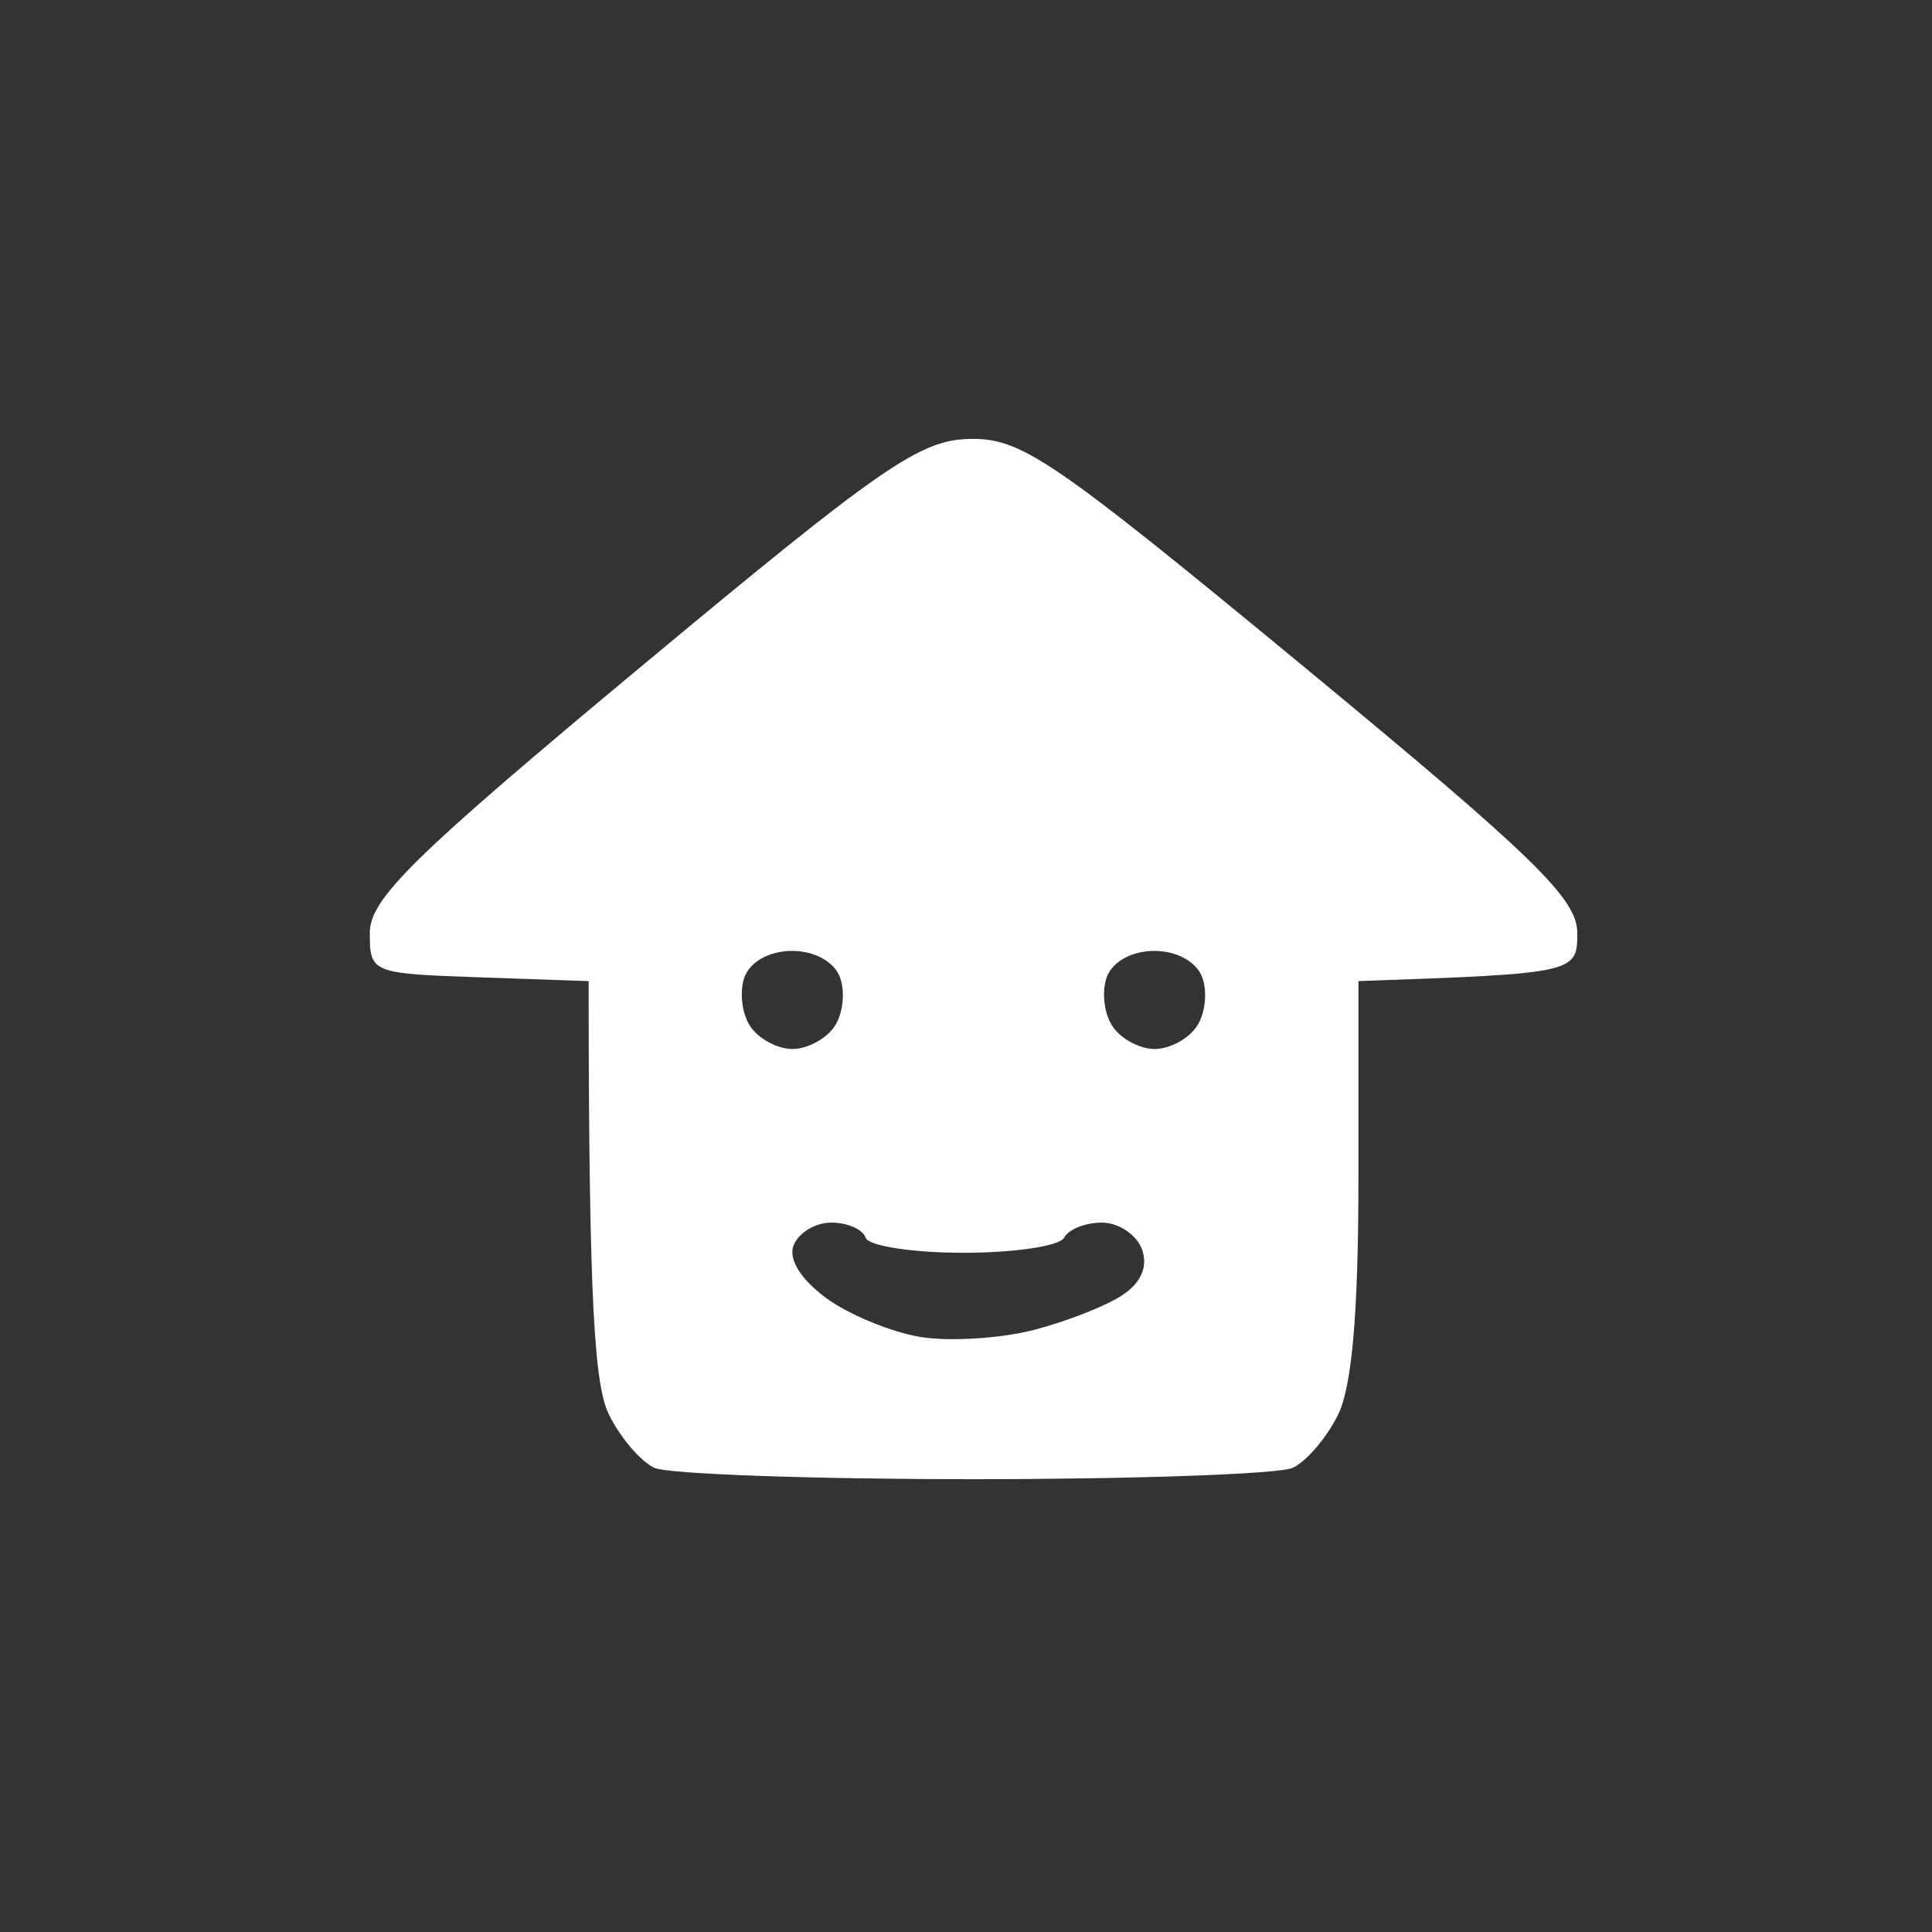 <svg version="1.2" xmlns="http://www.w3.org/2000/svg" viewBox="0 0 128 128" width="128" height="128">
	<rect x="0" y="0" width="128" height="128" fill="#333333" stroke="none"/>
	<title>Icons</title>
	<style>
		.s0 { fill: #ffffff } 
	</style>
	<path id="Path 0" fill-rule="evenodd" class="s0" d="m64.25 29.08c3.4-0.07 5.43 1.31 22 14.98 15.4 12.72 18.25 15.48 18.25 17.75 0 2.65-0.11 2.69-14.5 3.19v13c0 8.94-0.42 13.86-1.36 15.75-0.75 1.51-2.1 3.09-3 3.5-0.9 0.41-10.42 0.75-21.14 0.75-10.73 0-20.24-0.34-21.14-0.75-0.9-0.41-2.25-1.99-3-3.5-0.94-1.89-1.36-6.81-1.36-28.75l-7.25-0.25c-7.14-0.25-7.25-0.29-7.25-2.94 0-2.26 2.85-5.06 18-17.67 15.93-13.26 18.43-14.99 21.75-15.06zm-14.54 38.92c0.55 0.83 1.81 1.5 2.79 1.5 0.98 0 2.24-0.67 2.79-1.5 0.56-0.83 0.72-2.29 0.36-3.25-0.38-1.03-1.68-1.75-3.17-1.75-1.5 0-2.78 0.71-3.16 1.75-0.34 0.96-0.17 2.42 0.39 3.25zm24 0c0.55 0.83 1.81 1.5 2.79 1.5 0.98 0 2.24-0.67 2.79-1.5 0.56-0.83 0.72-2.29 0.36-3.25-0.38-1.03-1.68-1.75-3.17-1.75-1.5 0-2.78 0.71-3.16 1.75-0.34 0.96-0.17 2.42 0.39 3.25zm-18.96 18.01c1.51 1.1 4.33 2.26 6.25 2.57 1.92 0.31 5.3 0.1 7.5-0.47 2.2-0.57 4.86-1.62 5.9-2.33 1.23-0.83 1.67-1.9 1.25-3.03-0.36-0.96-1.55-1.75-2.65-1.75-1.1 0-2.22 0.45-2.5 1-0.28 0.55-3.27 1-6.65 1-3.39 0-6.31-0.45-6.5-1-0.19-0.55-1.21-1-2.27-1-1.05 0-2.17 0.67-2.5 1.5-0.36 0.93 0.47 2.26 2.17 3.51z"/>
</svg>